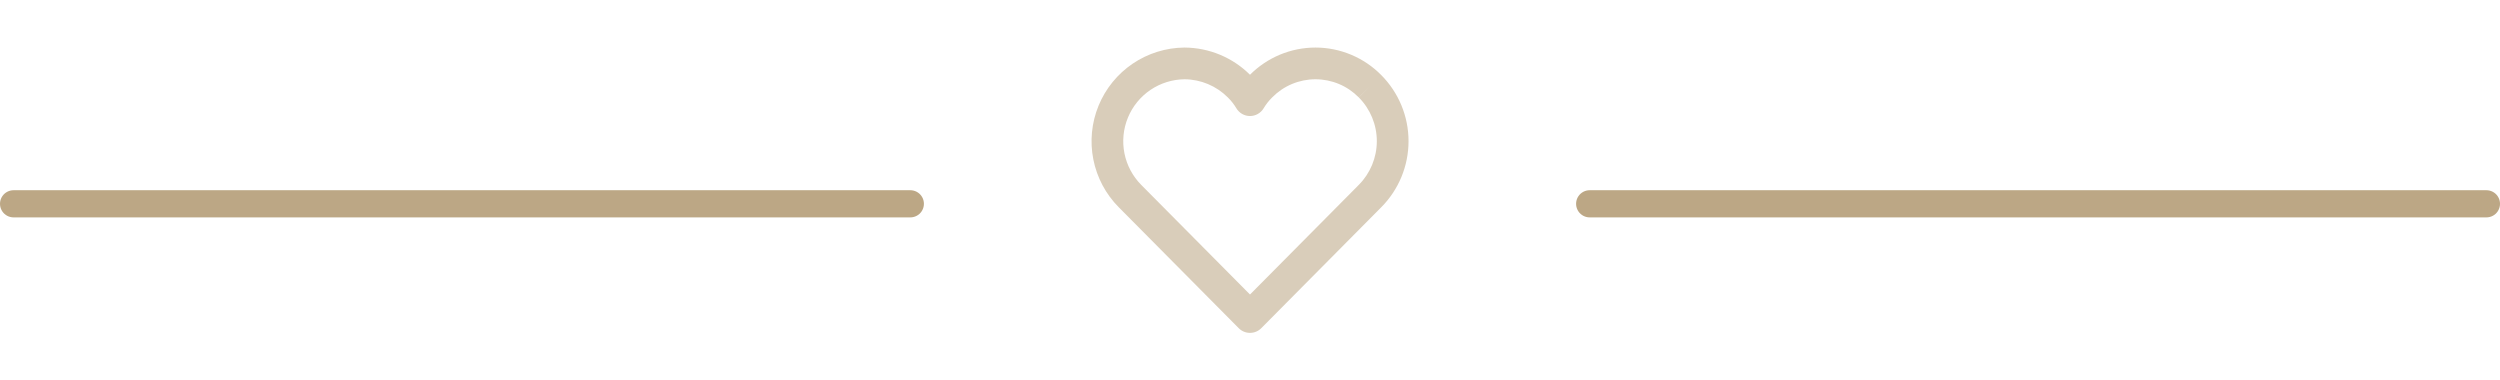 <svg width="92" height="14" viewBox="0 0 92 14" fill="none" xmlns="http://www.w3.org/2000/svg">
<path fill-rule="evenodd" clip-rule="evenodd" d="M43.586 1.75L43.594 1.75C44.497 1.756 45.36 2.115 46 2.751C46.314 2.436 46.686 2.186 47.096 2.014C47.512 1.84 47.958 1.75 48.409 1.75C48.86 1.75 49.306 1.84 49.722 2.014C50.137 2.188 50.514 2.442 50.83 2.763C51.473 3.409 51.834 4.283 51.834 5.195C51.834 6.106 51.473 6.981 50.83 7.627C50.83 7.627 50.829 7.627 50.829 7.628L46.414 12.078C46.305 12.188 46.156 12.25 46 12.25C45.844 12.25 45.695 12.188 45.586 12.078L41.17 7.627C40.692 7.146 40.367 6.534 40.235 5.869C40.103 5.204 40.17 4.514 40.428 3.887C40.685 3.26 41.123 2.722 41.684 2.342C42.246 1.962 42.907 1.756 43.586 1.75ZM50.416 3.173L50 3.583C49.792 3.372 49.545 3.204 49.272 3.09C48.998 2.976 48.705 2.917 48.409 2.917C48.113 2.917 47.82 2.976 47.547 3.09C47.274 3.204 47.026 3.372 46.818 3.583L46.813 3.588C46.693 3.707 46.587 3.841 46.501 3.986C46.395 4.162 46.205 4.27 46 4.27C45.795 4.27 45.605 4.162 45.499 3.986C45.413 3.841 45.308 3.707 45.187 3.588L45.184 3.585C44.762 3.162 44.19 2.921 43.592 2.917C43.145 2.922 42.709 3.058 42.338 3.308C41.966 3.56 41.677 3.915 41.507 4.33C41.336 4.745 41.292 5.202 41.379 5.642C41.467 6.082 41.682 6.486 41.998 6.805L46 10.838L50.003 6.804C50.428 6.377 50.667 5.798 50.667 5.195C50.667 4.591 50.428 4.012 50.003 3.585L50.416 3.173Z" fill="#D9CDBA"/>
<line x1="58.5" y1="7.5" x2="91.5" y2="7.5" stroke="#BCA785" stroke-linecap="round" fill="#D9CDBA"/>
<line x1="0.5" y1="7.5" x2="33.5" y2="7.5" stroke="#BCA785" stroke-linecap="round" fill="#D9CDBA"/>
</svg>
